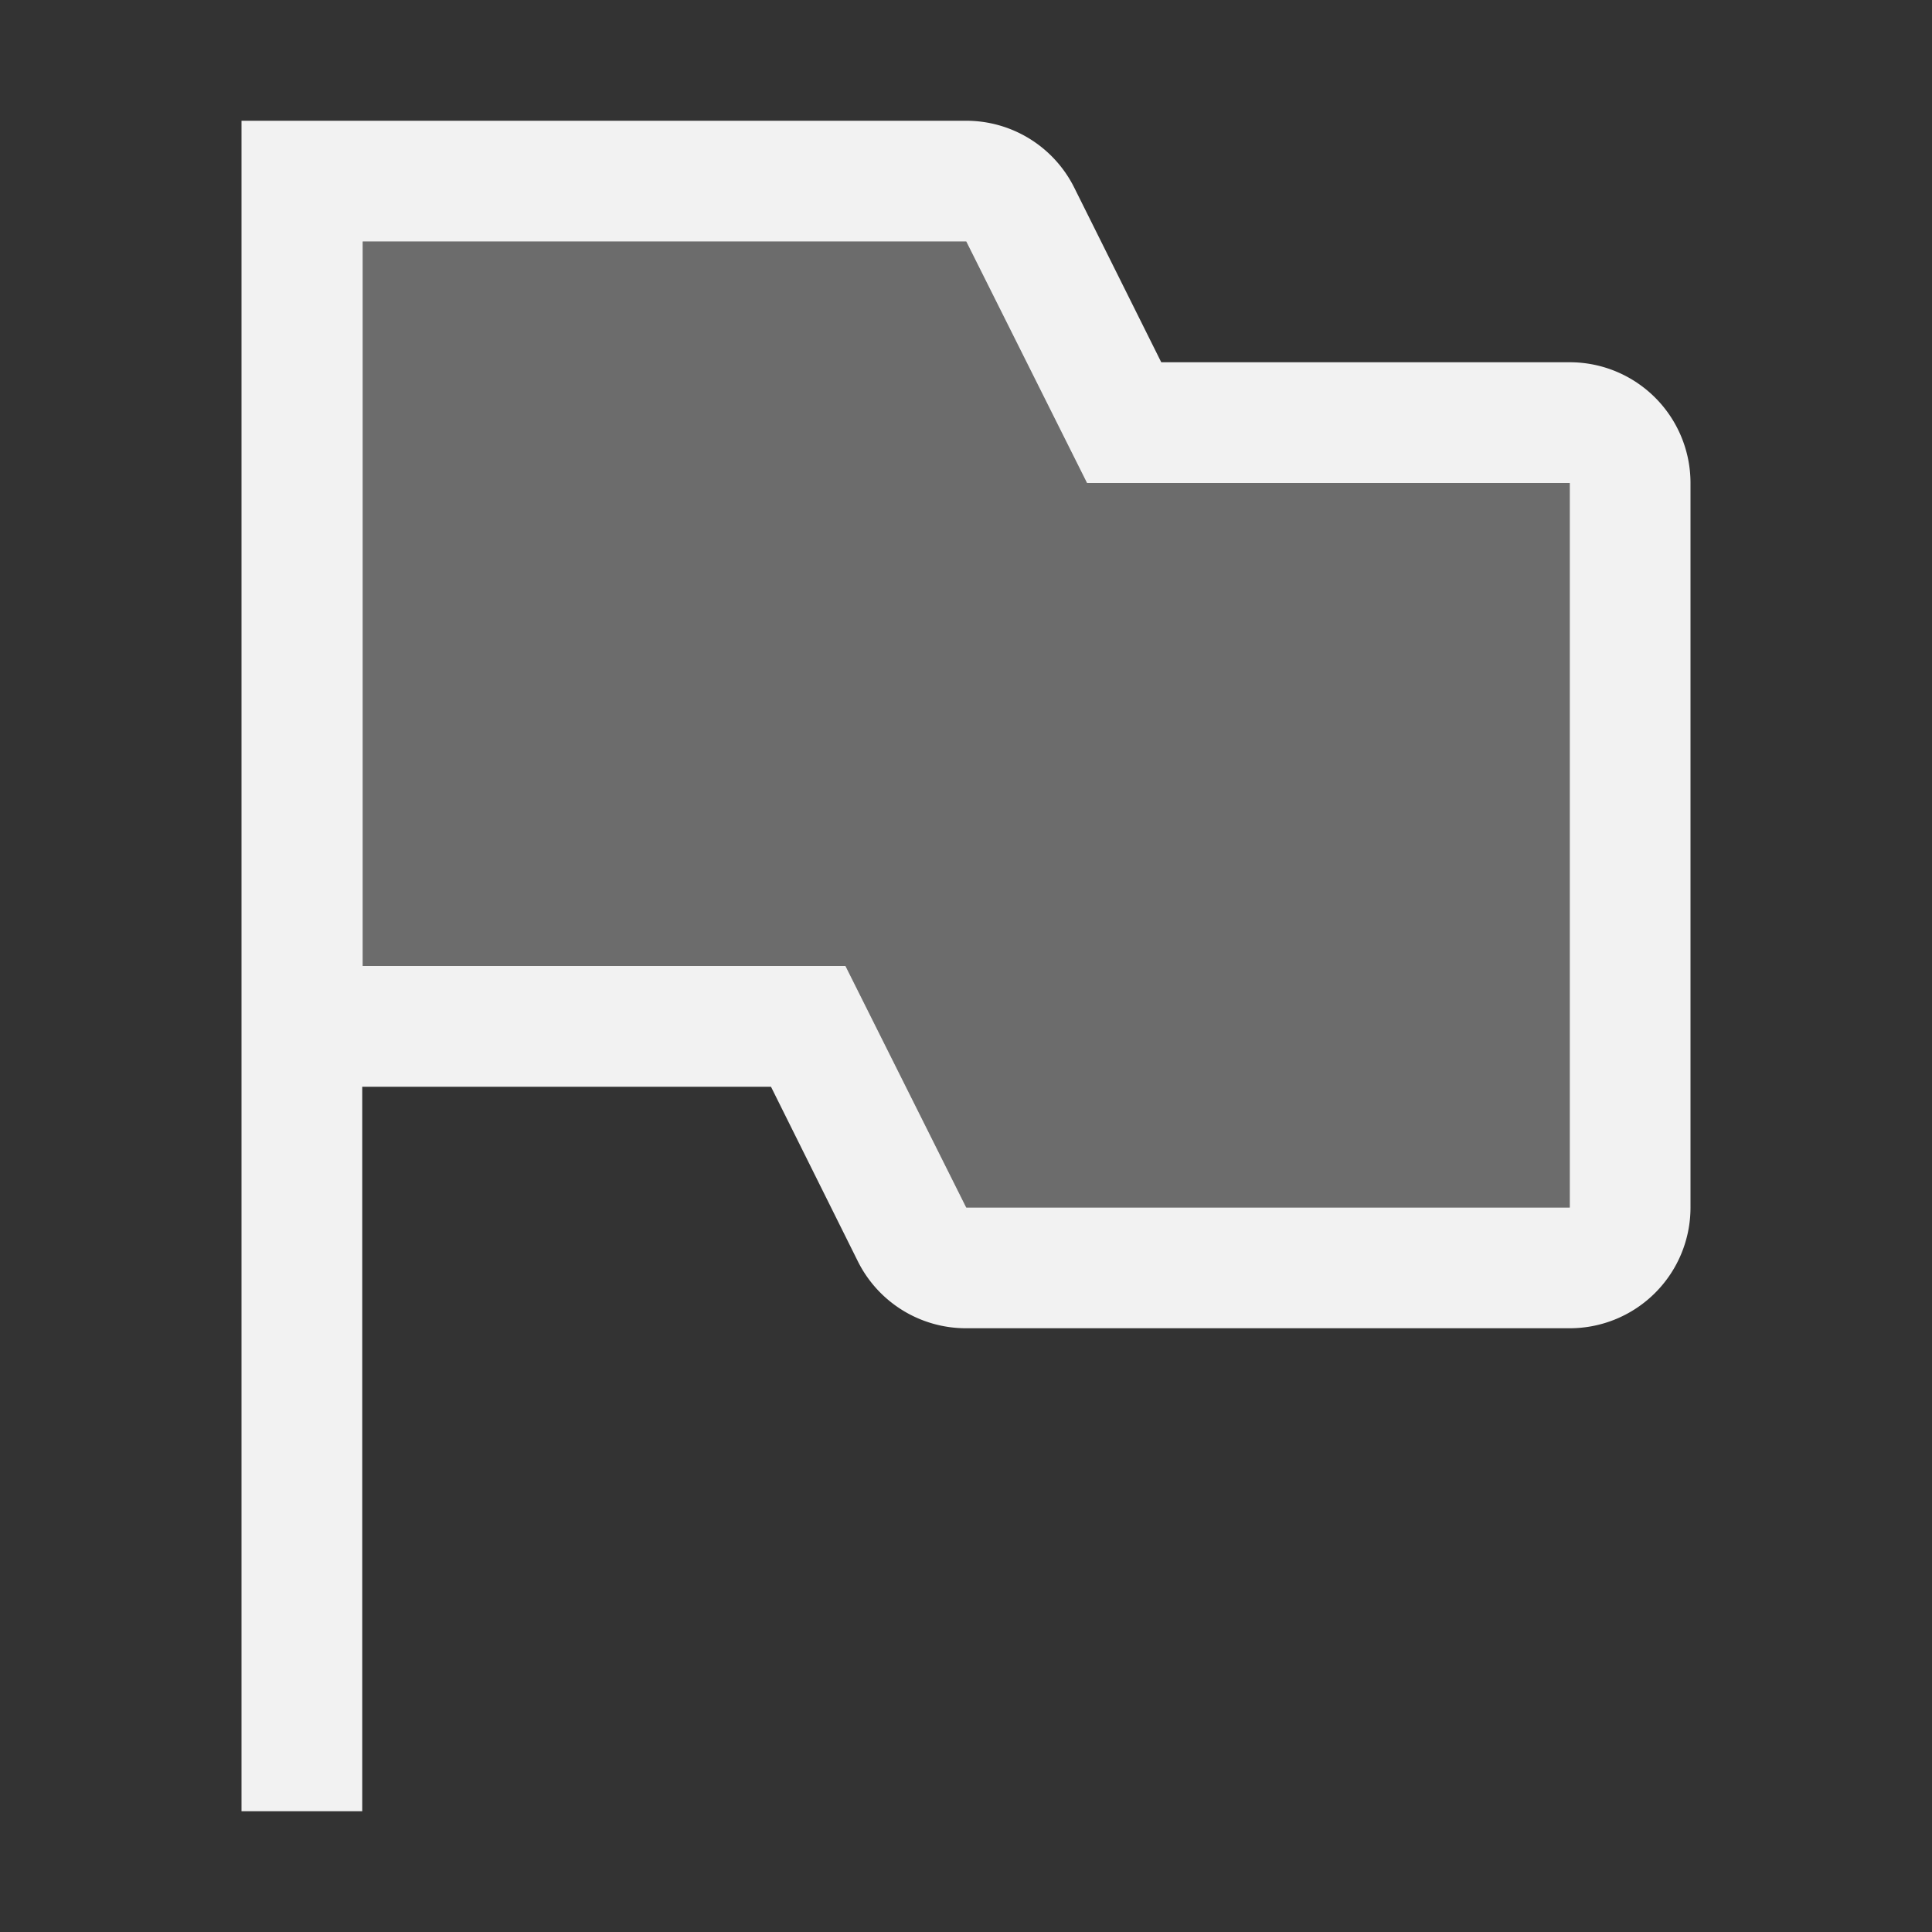<?xml version="1.0" encoding="UTF-8" standalone="no"?>
<svg
   width="16"
   height="16"
   version="1.1"
   id="svg1"
   sodipodi:docname="flag-filled-symbolic.svg"
   inkscape:version="1.4.2 (ebf0e940d0, 2025-05-08)"
   xmlns:inkscape="http://www.inkscape.org/namespaces/inkscape"
   xmlns:sodipodi="http://sodipodi.sourceforge.net/DTD/sodipodi-0.dtd"
   xmlns="http://www.w3.org/2000/svg"
   xmlns:svg="http://www.w3.org/2000/svg">
  <rect width="100%" height="100%" fill="#333333" stroke="none"/>
  <defs
     id="defs1">
    <style
       id="current-color-scheme"
       type="text/css">
    .ColorScheme-Text { color:#f2f2f2; }
   </style>
  </defs>
  <sodipodi:namedview
     id="namedview1"
     pagecolor="#ffffff"
     bordercolor="#000000"
     borderopacity="0.25"
     inkscape:showpageshadow="2"
     inkscape:pageopacity="0.0"
     inkscape:pagecheckerboard="0"
     inkscape:deskcolor="#d1d1d1"
     inkscape:zoom="49.6875"
     inkscape:cx="8"
     inkscape:cy="8"
     inkscape:window-width="1920"
     inkscape:window-height="1010"
     inkscape:window-x="0"
     inkscape:window-y="0"
     inkscape:window-maximized="1"
     inkscape:current-layer="svg1" />
  <path
     id="path1"
     style="fill:currentColor"
     class="ColorScheme-Text"
     d="M 2 1 L 2 15 L 3 15 L 3 9 A 1 1 0 0 0 3.004 9 L 6.385 9 L 7.105 10.447 A 1 1 0 0 0 8.002 11 L 13 11 A 1 1 0 0 0 14 10 L 14 4 A 1 1 0 0 0 13 3 L 9.617 3 L 8.896 1.553 A 1 1 0 0 0 8.002 1 L 3.004 1 A 1 1 0 0 0 3 1 L 2 1 z M 3.004 2 L 8.002 2 L 9.002 4 L 13 4 L 13 10 L 8.002 10 L 7.002 8 L 3.004 8 L 3.004 2 z " />
  <path
     id="rect1"
     style="opacity:0.3;fill:currentColor"
     d="M 3.004 2 L 3.004 8 L 7.002 8 L 8.002 10 L 13 10 L 13 4 L 9.002 4 L 8.002 2 L 3.004 2 z "
     class="ColorScheme-Text" />
</svg>
